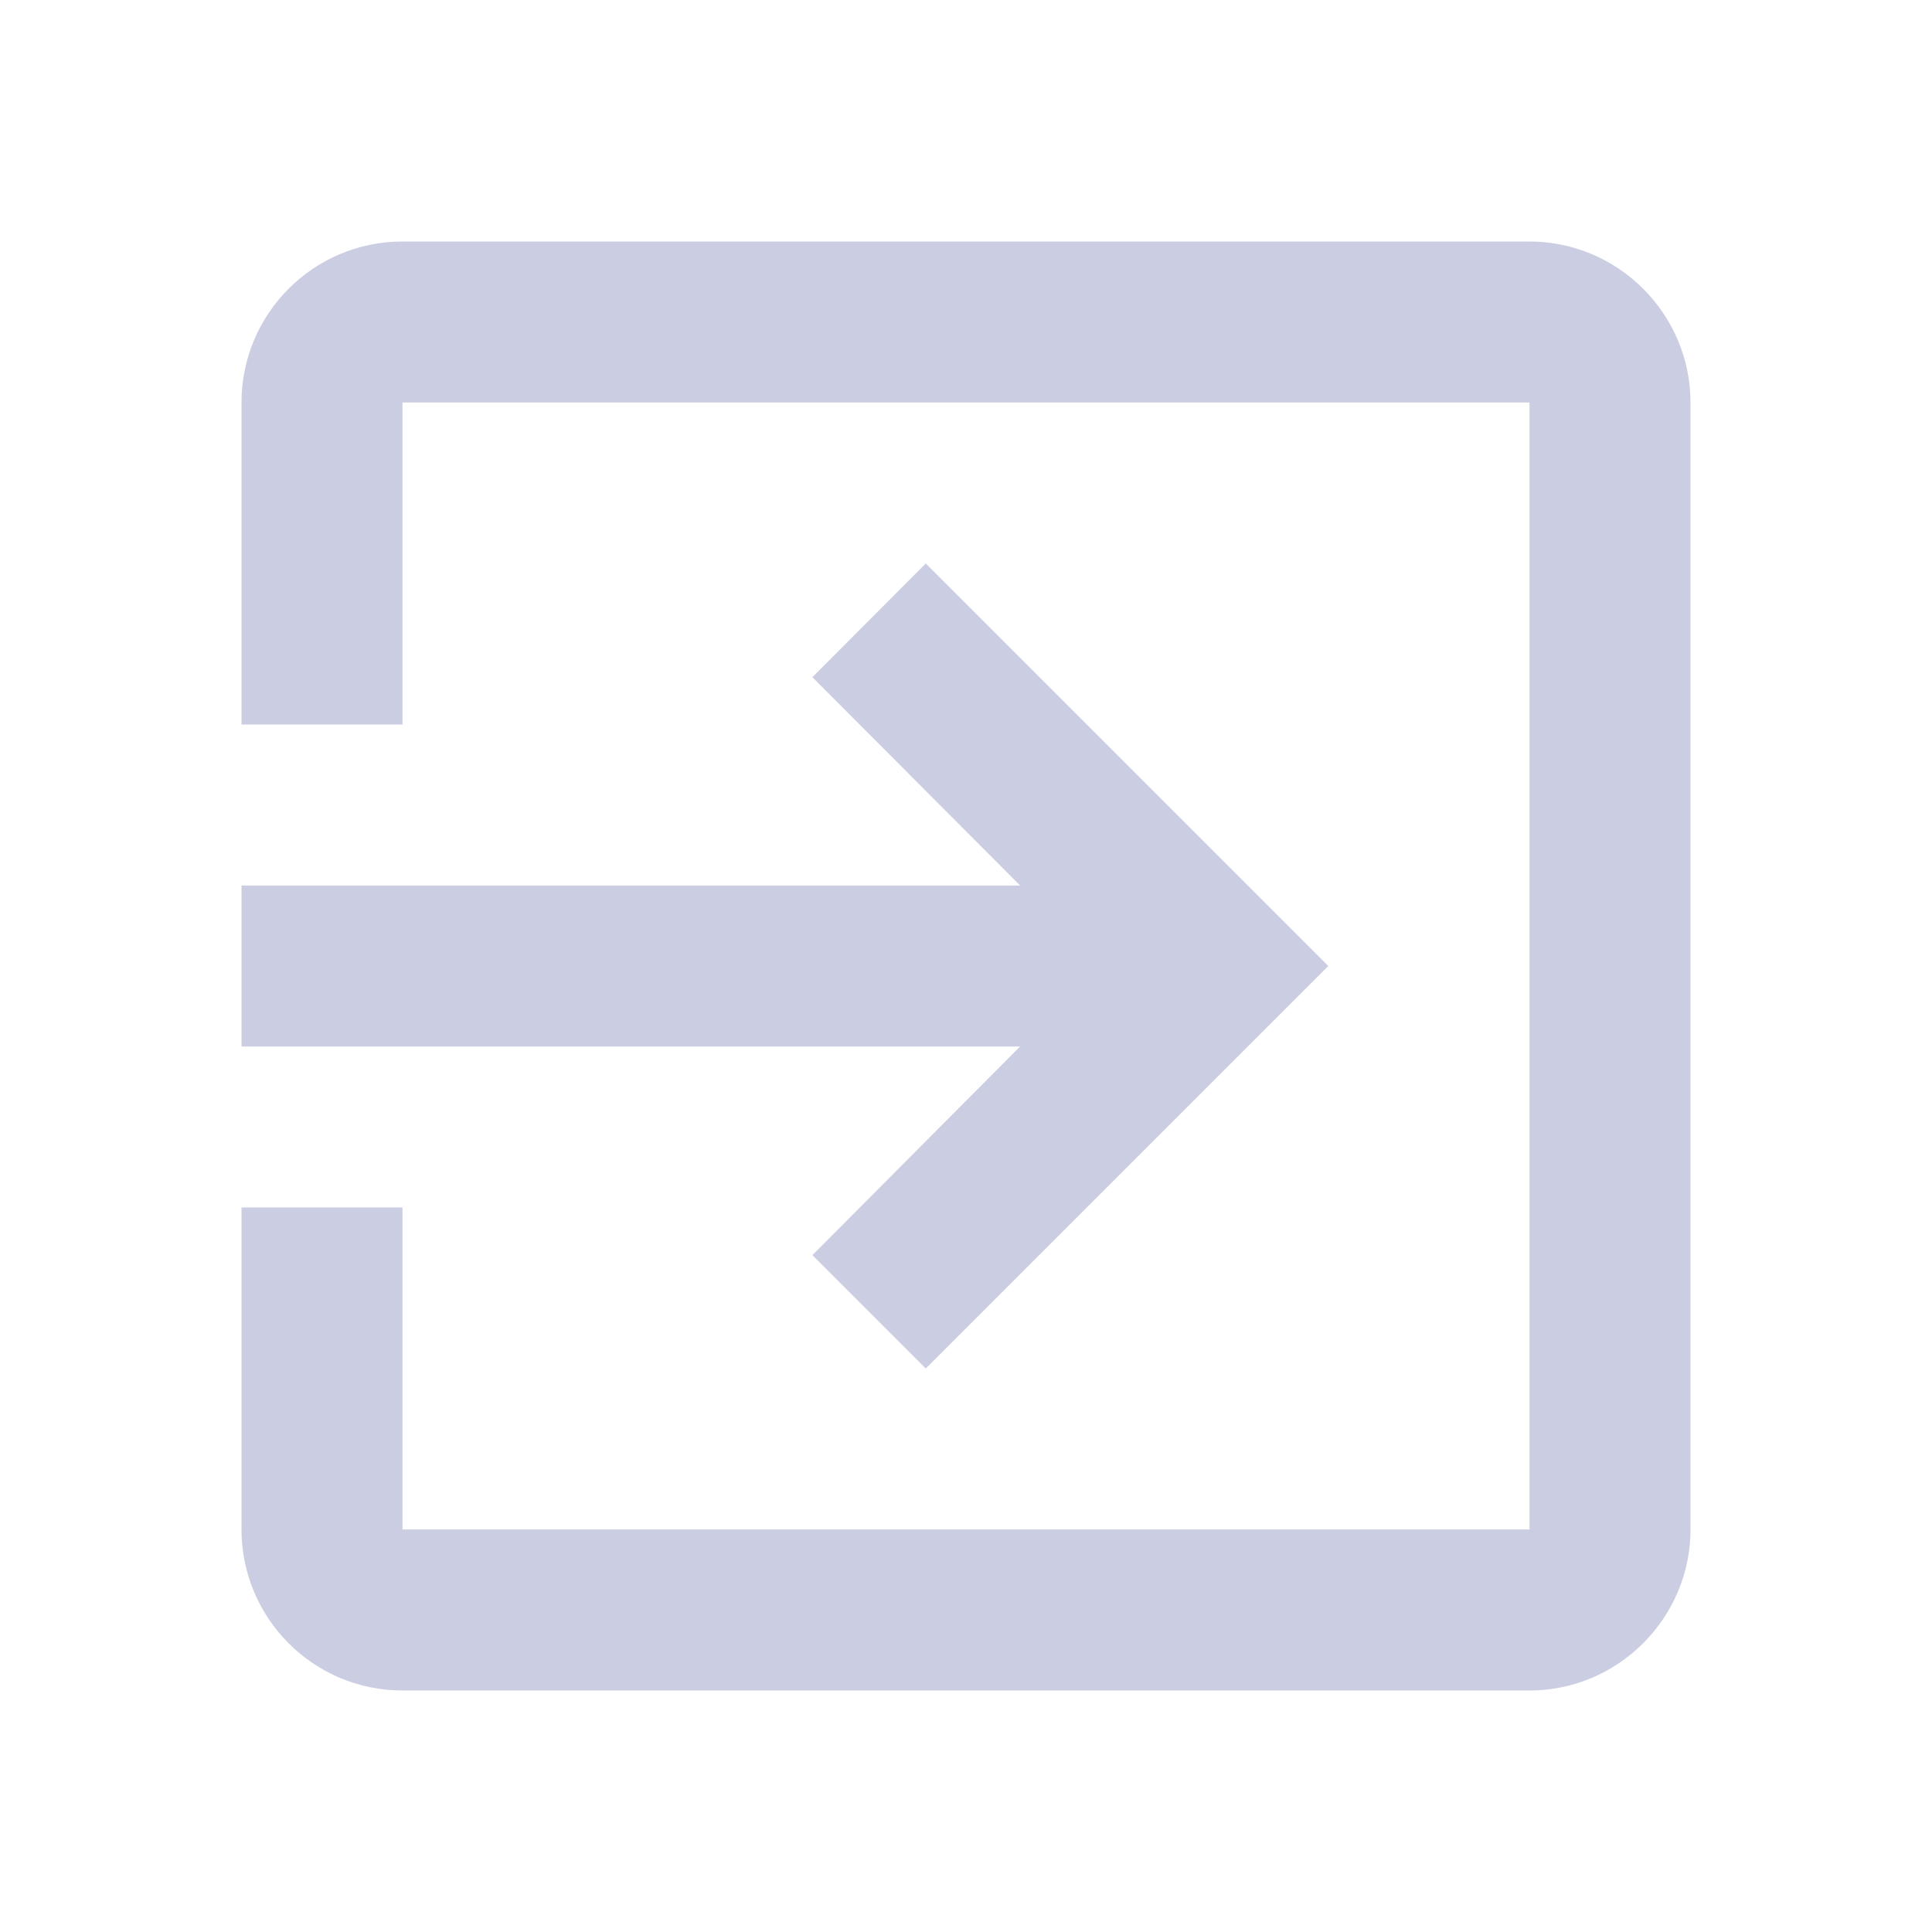 <?xml version="1.0" encoding="UTF-8"?>
<!DOCTYPE svg PUBLIC "-//W3C//DTD SVG 1.1//EN" "http://www.w3.org/Graphics/SVG/1.1/DTD/svg11.dtd">
<!-- Creator: CorelDRAW 2018 (64 Bit) -->
<svg xmlns="http://www.w3.org/2000/svg" xml:space="preserve" width="60px" height="60px" version="1.1" style="shape-rendering:geometricPrecision; text-rendering:geometricPrecision; image-rendering:optimizeQuality; fill-rule:evenodd; clip-rule:evenodd"
viewBox="0 0 60 60"
 xmlns:xlink="http://www.w3.org/1999/xlink">
 <defs>
  <style type="text/css">
   <![CDATA[
    .fil0 {fill:#CBCDE2}
   ]]>
  </style>
 </defs>
 <g id="Camada_x0020_1">
  <path class="fil0" d="M25.23 38.98l3.52 3.52 12.5 -12.5 -12.5 -12.5 -3.52 3.53 6.45 6.47 -24.18 0 0 5 24.18 0 -6.45 6.48 0 0zm22.27 -31.48l-35 0c-2.77,0 -5,2.25 -5,5l0 10 5 0 0 -10 35 0 0 35 -35 0 0 -10 -5 0 0 10c0,2.75 2.23,5 5,5l35 0c2.75,0 5,-2.25 5,-5l0 -35c0,-2.75 -2.25,-5 -5,-5z"/>
 </g>
</svg>
